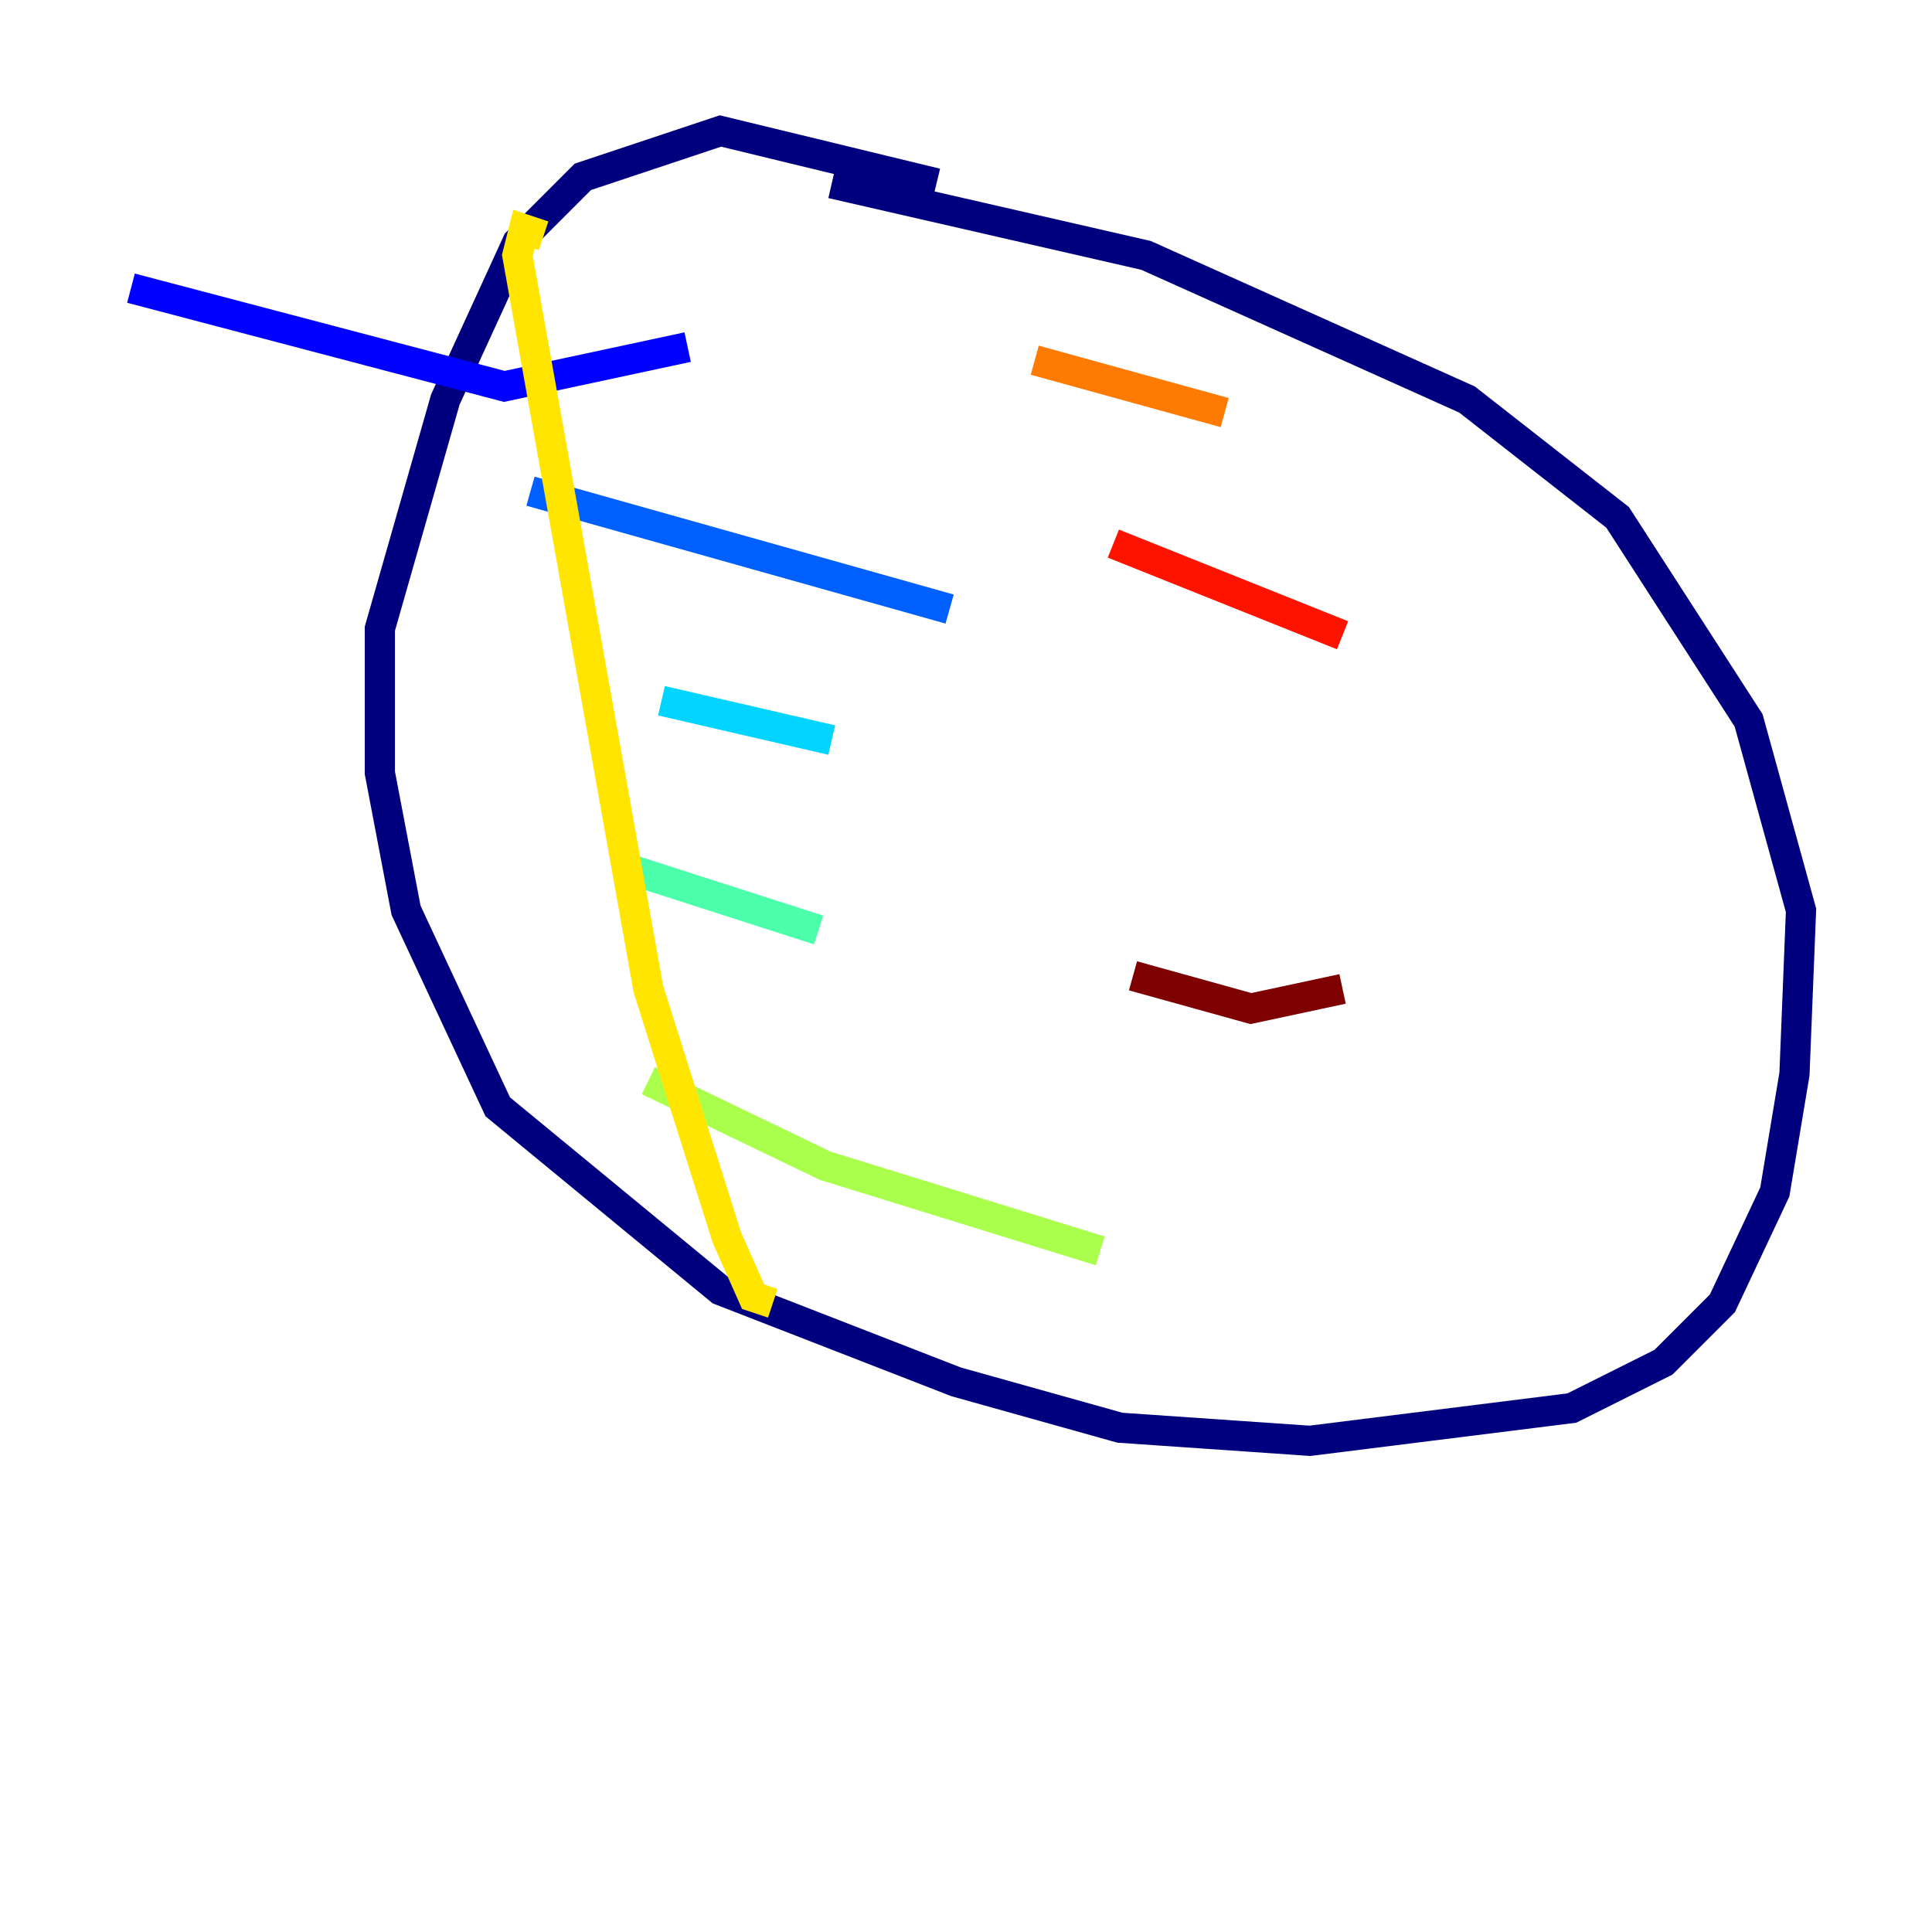 <?xml version="1.0" encoding="utf-8" ?>
<svg baseProfile="tiny" height="128" version="1.2" viewBox="0,0,128,128" width="128" xmlns="http://www.w3.org/2000/svg" xmlns:ev="http://www.w3.org/2001/xml-events" xmlns:xlink="http://www.w3.org/1999/xlink"><defs /><polyline fill="none" points="62.047,12.149 47.729,8.678 38.617,11.715 34.278,16.054 29.505,26.468 25.166,41.654 25.166,51.2 26.902,60.312 32.976,73.329 47.729,85.478 63.349,91.552 74.197,94.59 86.78,95.458 104.136,93.288 110.21,90.251 114.115,86.346 117.586,78.969 118.888,71.159 119.322,60.312 115.851,47.729 107.173,34.278 97.193,26.468 75.932,16.922 55.105,12.149" stroke="#00007f" stroke-width="2" /><polyline fill="none" points="8.678,19.091 33.41,25.6 45.559,22.997" stroke="#0000fe" stroke-width="2" /><polyline fill="none" points="35.146,32.542 62.915,40.352" stroke="#0060ff" stroke-width="2" /><polyline fill="none" points="43.824,46.427 55.105,49.031" stroke="#00d4ff" stroke-width="2" /><polyline fill="none" points="42.088,57.709 54.237,61.614" stroke="#4cffaa" stroke-width="2" /><polyline fill="none" points="42.956,71.593 54.671,77.234 72.895,82.875" stroke="#aaff4c" stroke-width="2" /><polyline fill="none" points="36.014,15.62 34.712,15.186 34.278,16.922 42.956,65.519 48.163,82.007 49.898,85.912 51.2,86.346" stroke="#ffe500" stroke-width="2" /><polyline fill="none" points="68.556,23.864 81.139,27.336" stroke="#ff7a00" stroke-width="2" /><polyline fill="none" points="73.763,36.014 88.949,42.088" stroke="#fe1200" stroke-width="2" /><polyline fill="none" points="75.064,64.651 82.875,66.82 88.949,65.519" stroke="#7f0000" stroke-width="2" /></svg>